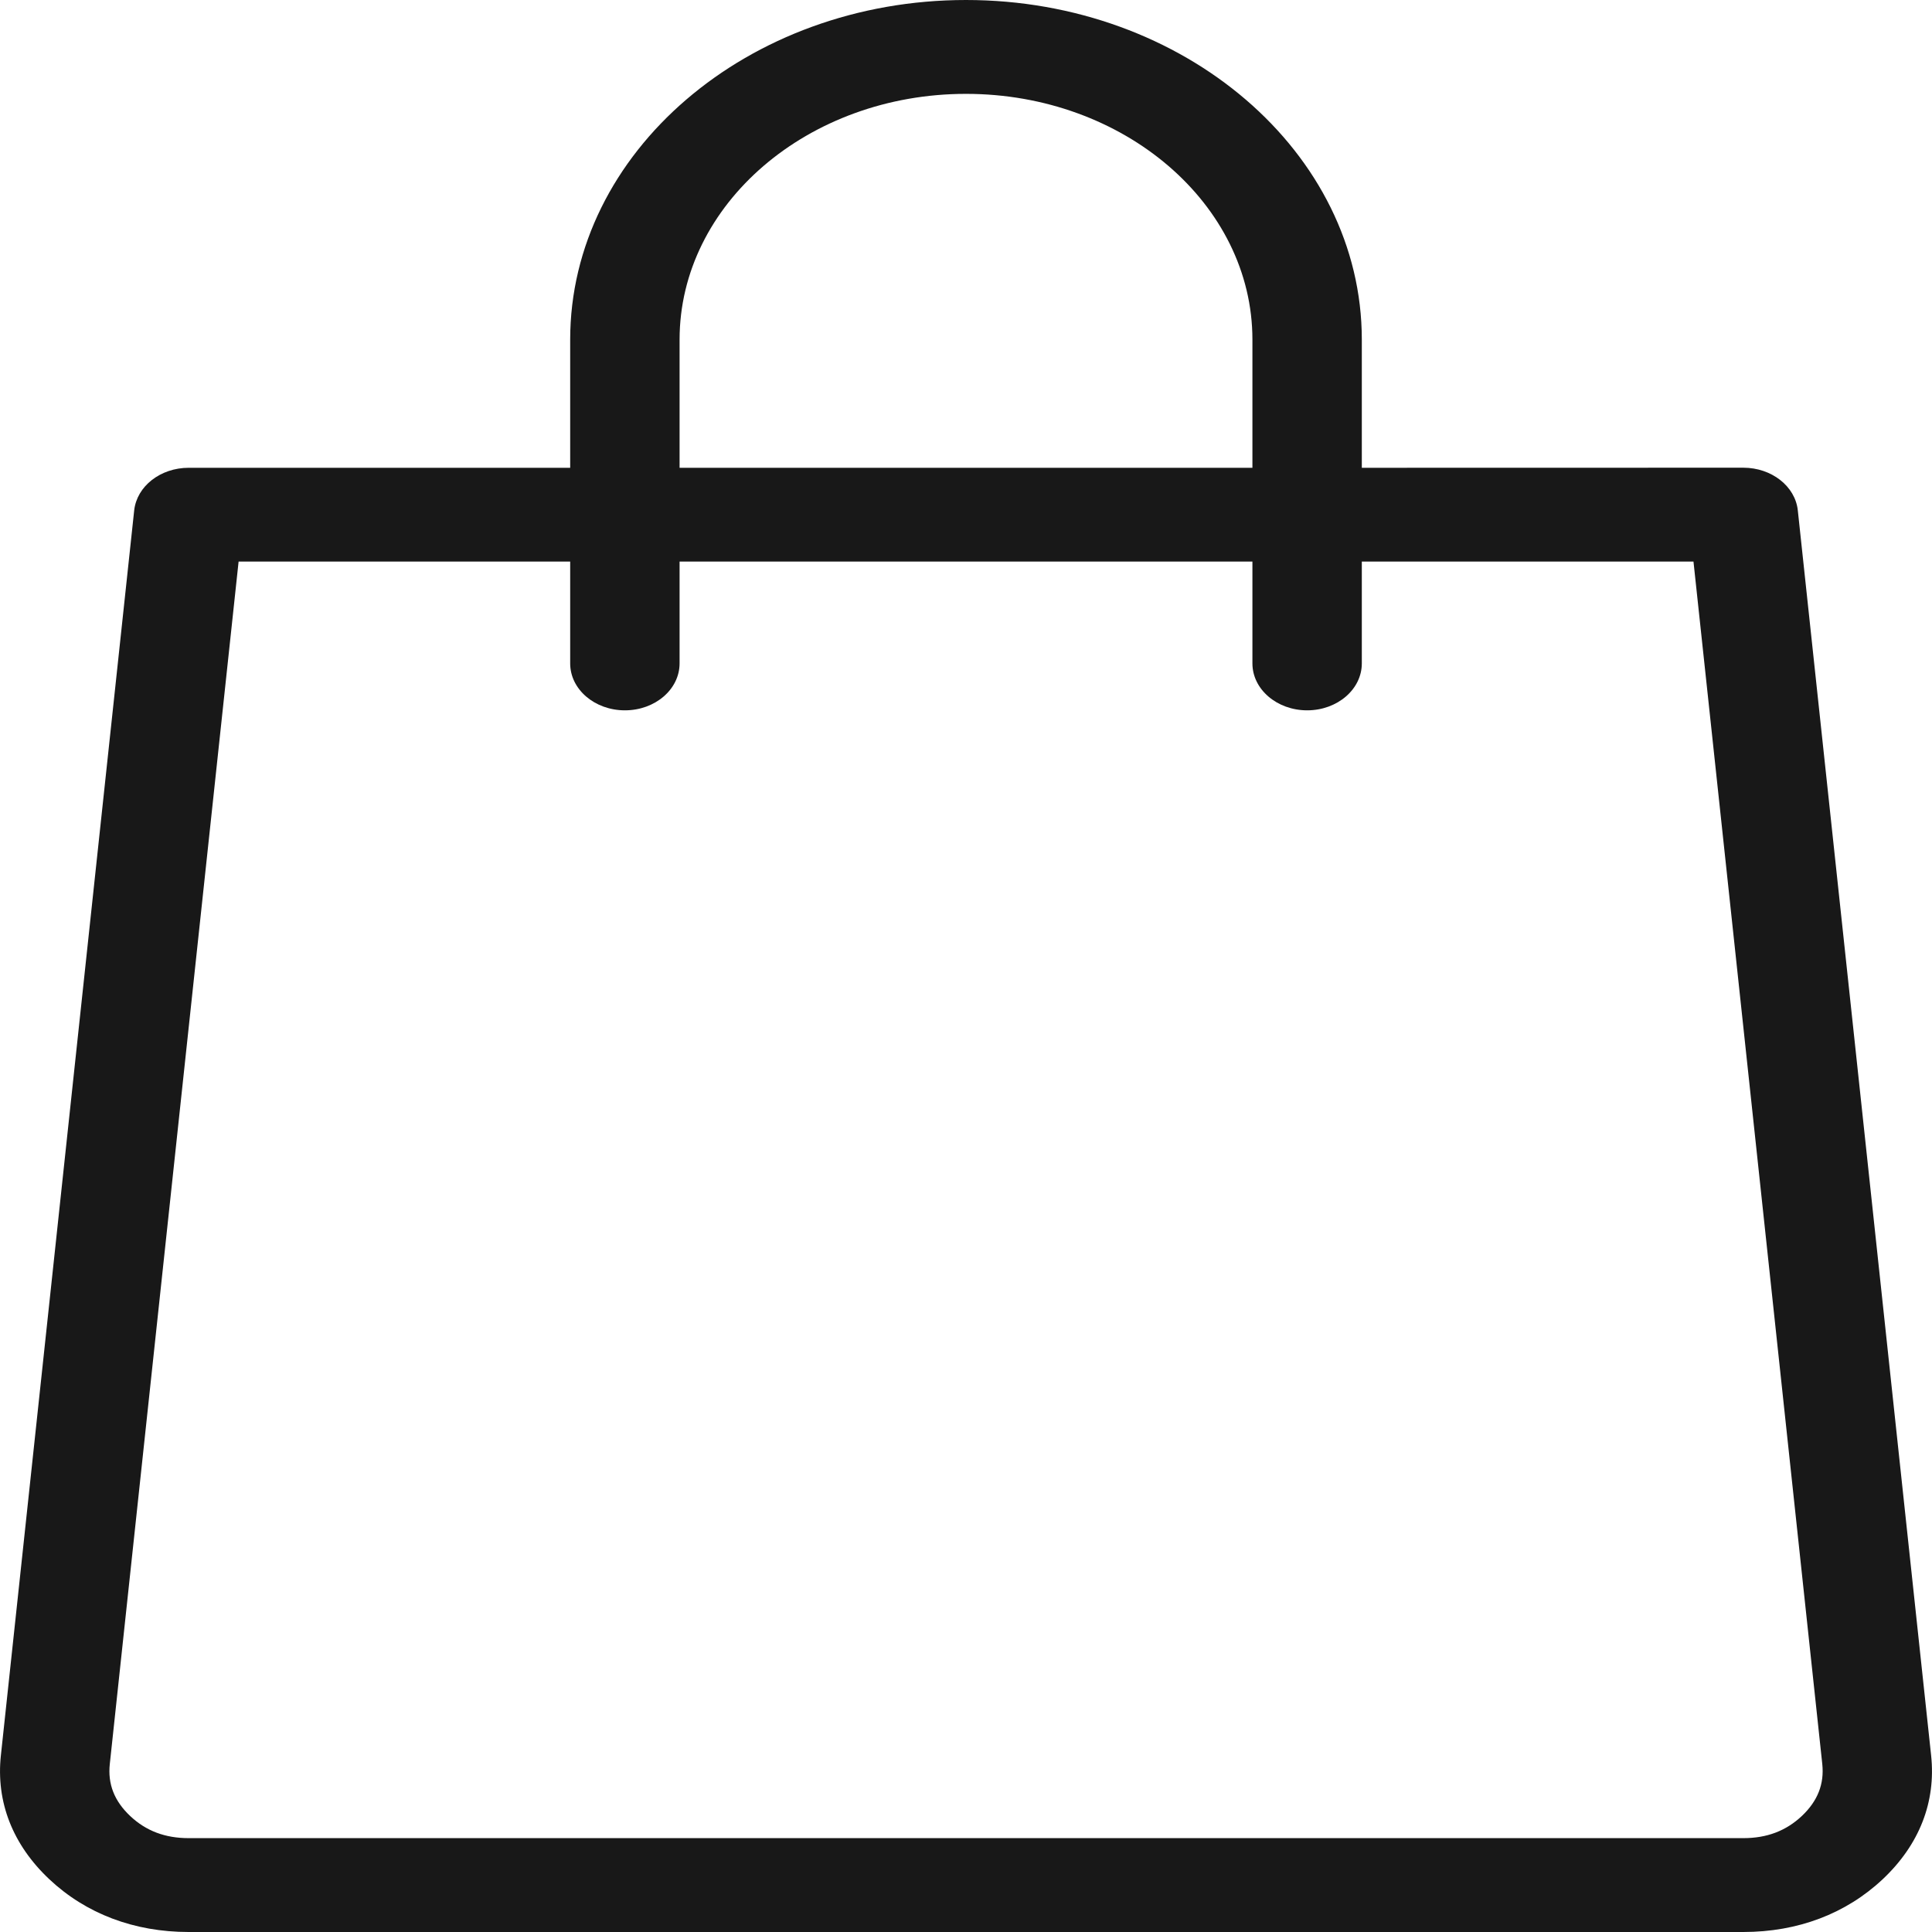 <svg width="24" height="24" viewBox="0 0 24 24" fill="none" xmlns="http://www.w3.org/2000/svg">
<path d="M23.989 21.806L22.333 6.34C22.301 6.04 22.007 5.81 21.656 5.81L16.917 5.811V4.219C16.917 1.893 14.711 0 12 0C9.289 0 7.083 1.893 7.083 4.219V5.811H2.344C1.993 5.811 1.7 6.04 1.667 6.34L0.011 21.806C-0.051 22.384 0.157 22.916 0.613 23.345C1.068 23.773 1.667 24 2.343 24H21.656C22.333 24 22.931 23.773 23.387 23.345C23.843 22.916 24.051 22.384 23.989 21.806ZM8.442 4.219C8.442 2.536 10.038 1.166 12 1.166C13.962 1.166 15.558 2.536 15.558 4.219V5.811H8.442L8.442 4.219ZM22.383 22.559C22.186 22.744 21.949 22.834 21.657 22.834H2.343C2.051 22.834 1.813 22.744 1.617 22.559C1.42 22.373 1.337 22.162 1.364 21.913L2.964 6.976H7.083V8.241C7.083 8.563 7.387 8.824 7.763 8.824C8.138 8.824 8.442 8.563 8.442 8.241V6.976H15.558V8.241C15.558 8.563 15.863 8.824 16.238 8.824C16.613 8.824 16.917 8.563 16.917 8.241V6.976H21.037L22.637 21.913C22.663 22.162 22.58 22.373 22.383 22.559Z" fill="#181818"/>
</svg>
